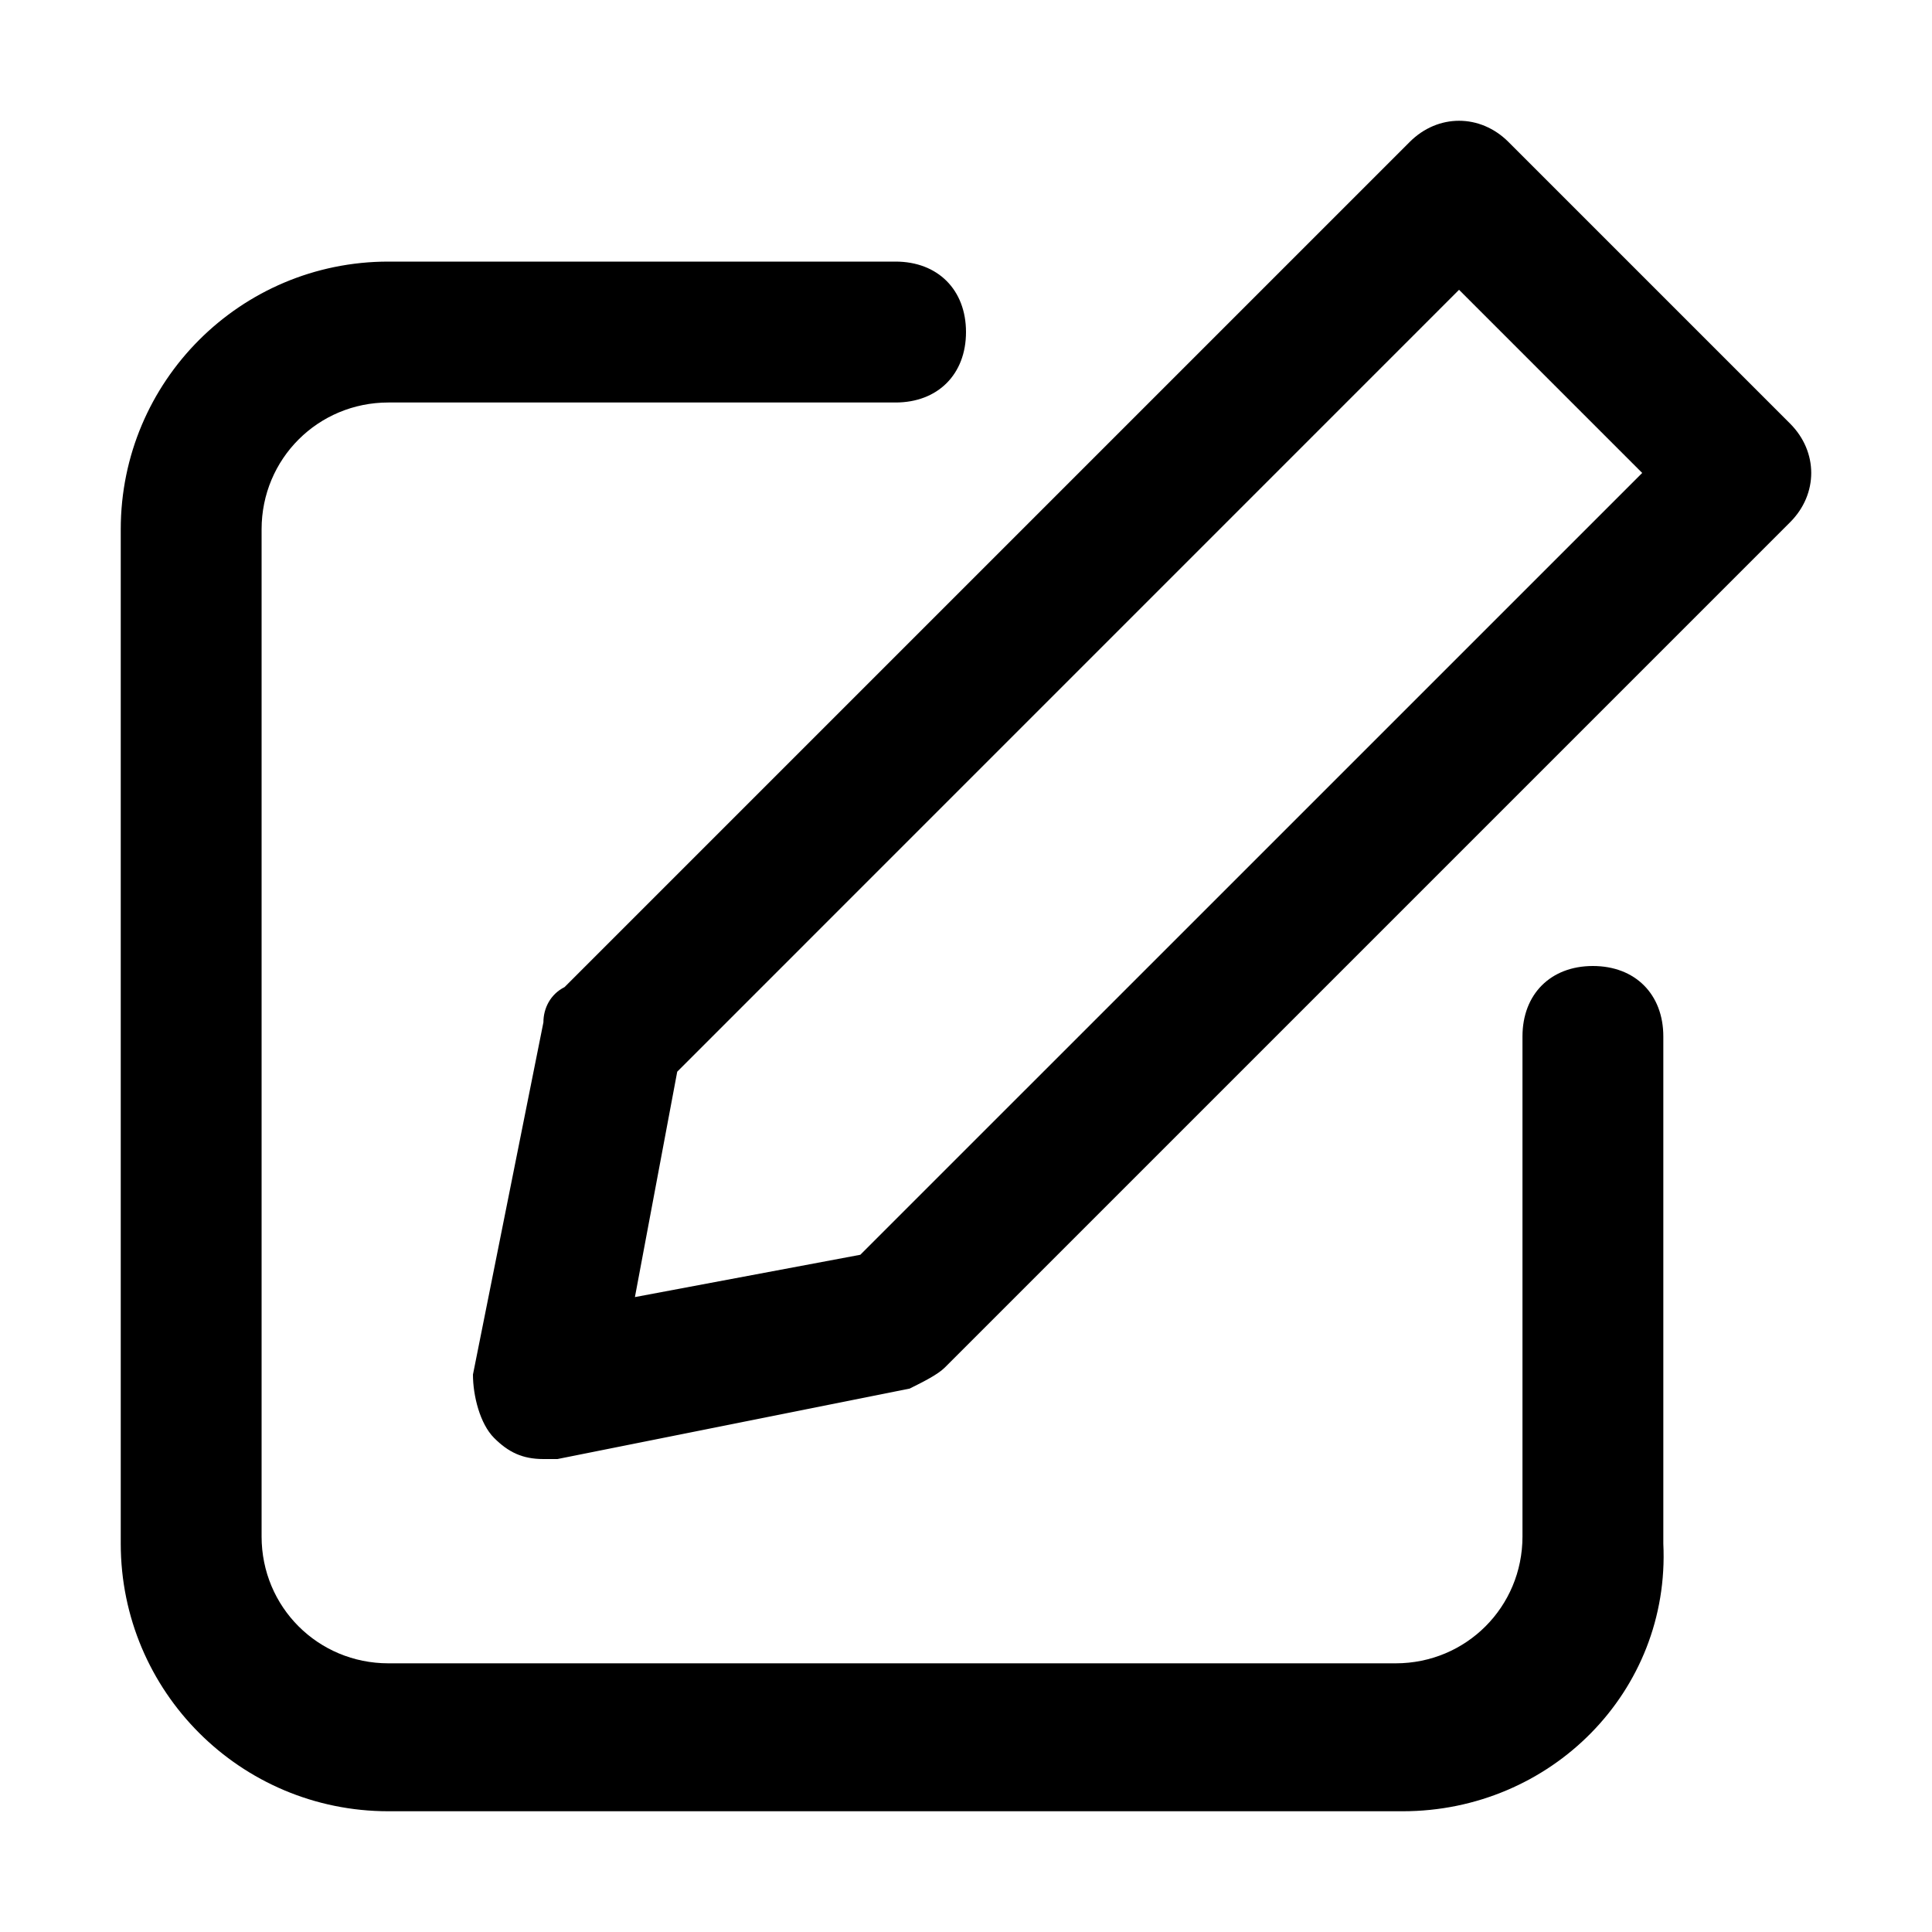 <?xml version="1.0" encoding="UTF-8"?>
<svg width="30px" height="30px" viewBox="0 0 30 30" version="1.1" xmlns="http://www.w3.org/2000/svg" xmlns:xlink="http://www.w3.org/1999/xlink">
    <title>edit</title>
    <g id="HiDPI" stroke="none" stroke-width="1" fill="none" fill-rule="evenodd">
        <g id="登录页面-用户信息-填写生日" transform="translate(-233, -285)" fill="#000000" fill-rule="nonzero">
            <g id="edit" transform="translate(233, 285)">
                <rect id="矩形" opacity="0" x="0" y="0" width="30" height="30"></rect>
                <path d="M21.781,28.125 L6.031,28.125 C3.734,28.125 1.875,26.266 1.875,23.969 L1.875,8.219 C1.875,5.922 3.734,4.062 6.031,4.062 L13.906,4.062 C14.562,4.062 15,4.5 15,5.156 C15,5.813 14.562,6.25 13.906,6.25 L6.031,6.25 C4.938,6.25 4.062,7.125 4.062,8.219 L4.062,23.859 C4.062,24.953 4.937,25.828 6.031,25.828 L21.672,25.828 C22.766,25.828 23.641,24.953 23.641,23.859 L23.641,16.094 C23.641,15.438 24.078,15 24.734,15 C25.391,15 25.828,15.438 25.828,16.094 L25.828,23.969 C25.938,26.266 24.078,28.125 21.781,28.125 Z M8.438,22.656 C8.109,22.656 7.891,22.547 7.672,22.328 C7.453,22.109 7.344,21.672 7.344,21.344 L8.438,15.875 C8.438,15.656 8.547,15.438 8.766,15.328 L21.891,2.203 C22.328,1.766 22.984,1.766 23.422,2.203 L27.797,6.578 C28.234,7.016 28.234,7.672 27.797,8.109 L14.672,21.234 C14.562,21.344 14.344,21.453 14.125,21.562 L8.656,22.656 C8.547,22.656 8.547,22.656 8.438,22.656 Z M10.516,16.641 L9.859,20.141 L13.359,19.484 L25.5,7.344 L22.656,4.5 L10.516,16.641 Z" id="形状"></path>
            </g>
        </g>
    </g>
</svg>